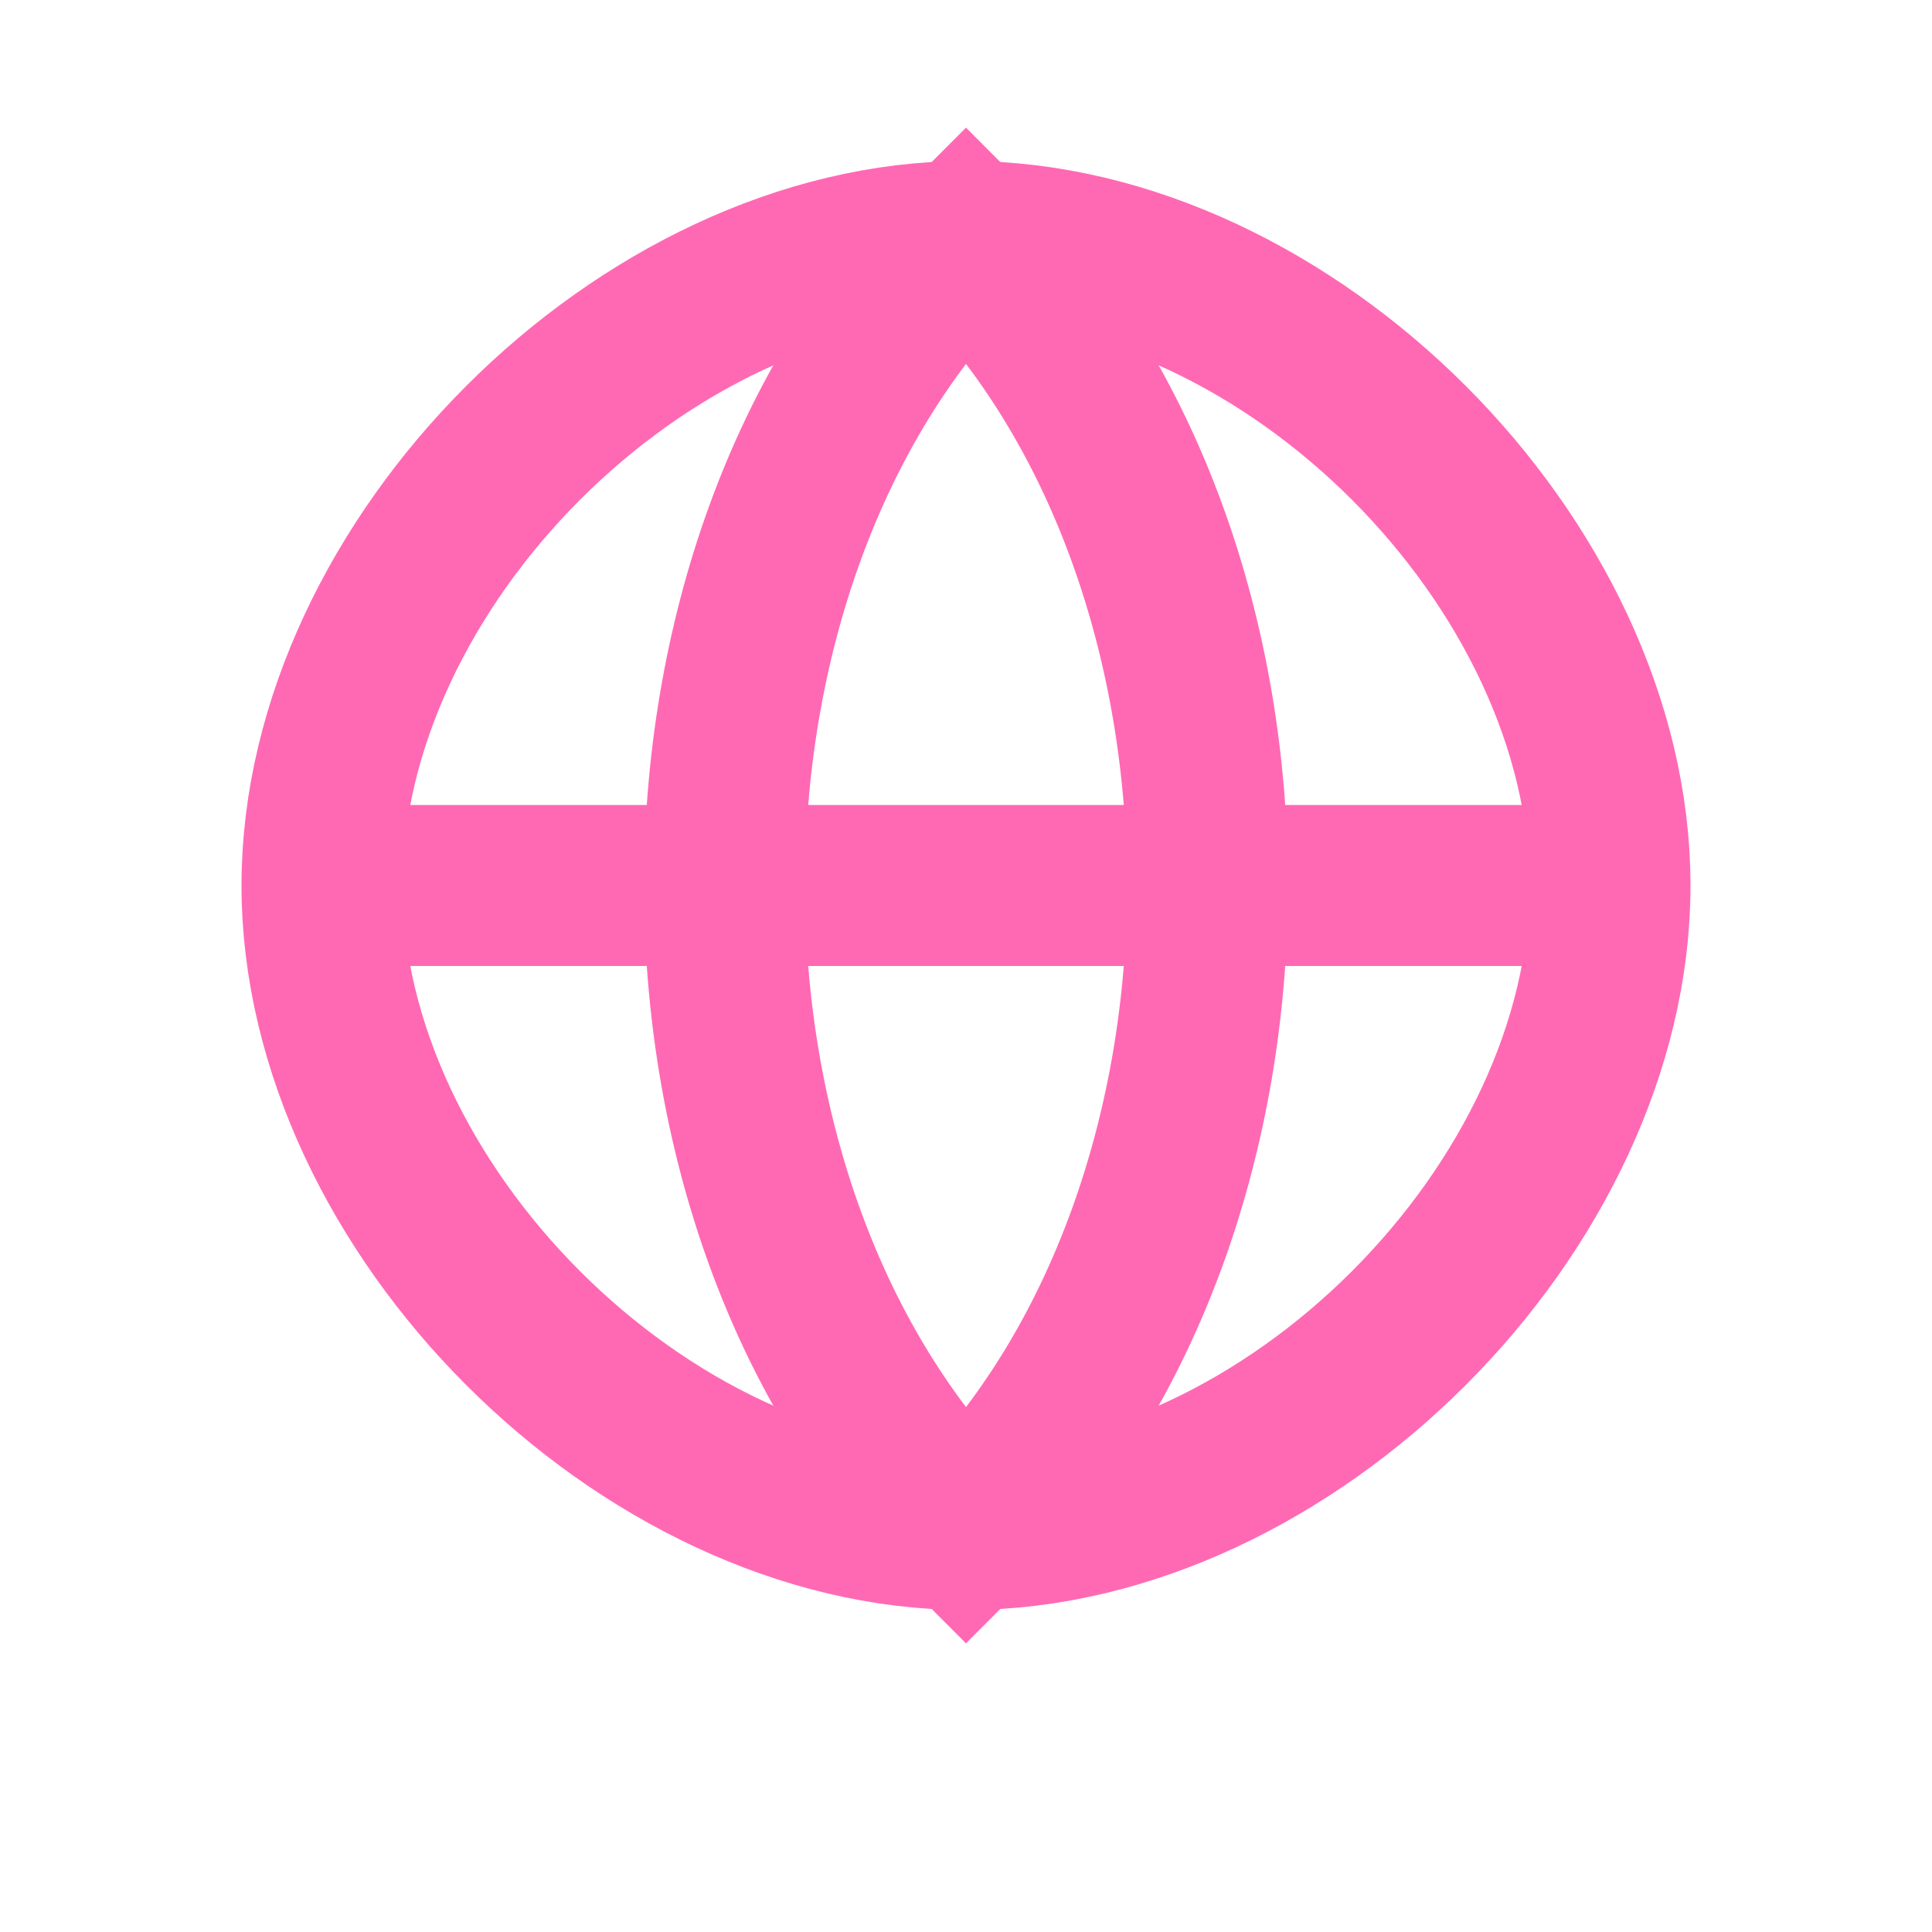 <?xml version="1.0" encoding="UTF-8"?>
<svg width="24" height="24" viewBox="0 0 24 24" fill="none" xmlns="http://www.w3.org/2000/svg">
  <path d="M12 3C8 3 4 7 4 11C4 15 8 19 12 19C16 19 20 15 20 11C20 7 16 3 12 3Z" stroke="#FF69B4" stroke-width="2"/>
  <path d="M12 3C10 5 9 8 9 11C9 14 10 17 12 19C14 17 15 14 15 11C15 8 14 5 12 3Z" stroke="#FF69B4" stroke-width="2"/>
  <path d="M4 11H20" stroke="#FF69B4" stroke-width="2"/>
</svg> 